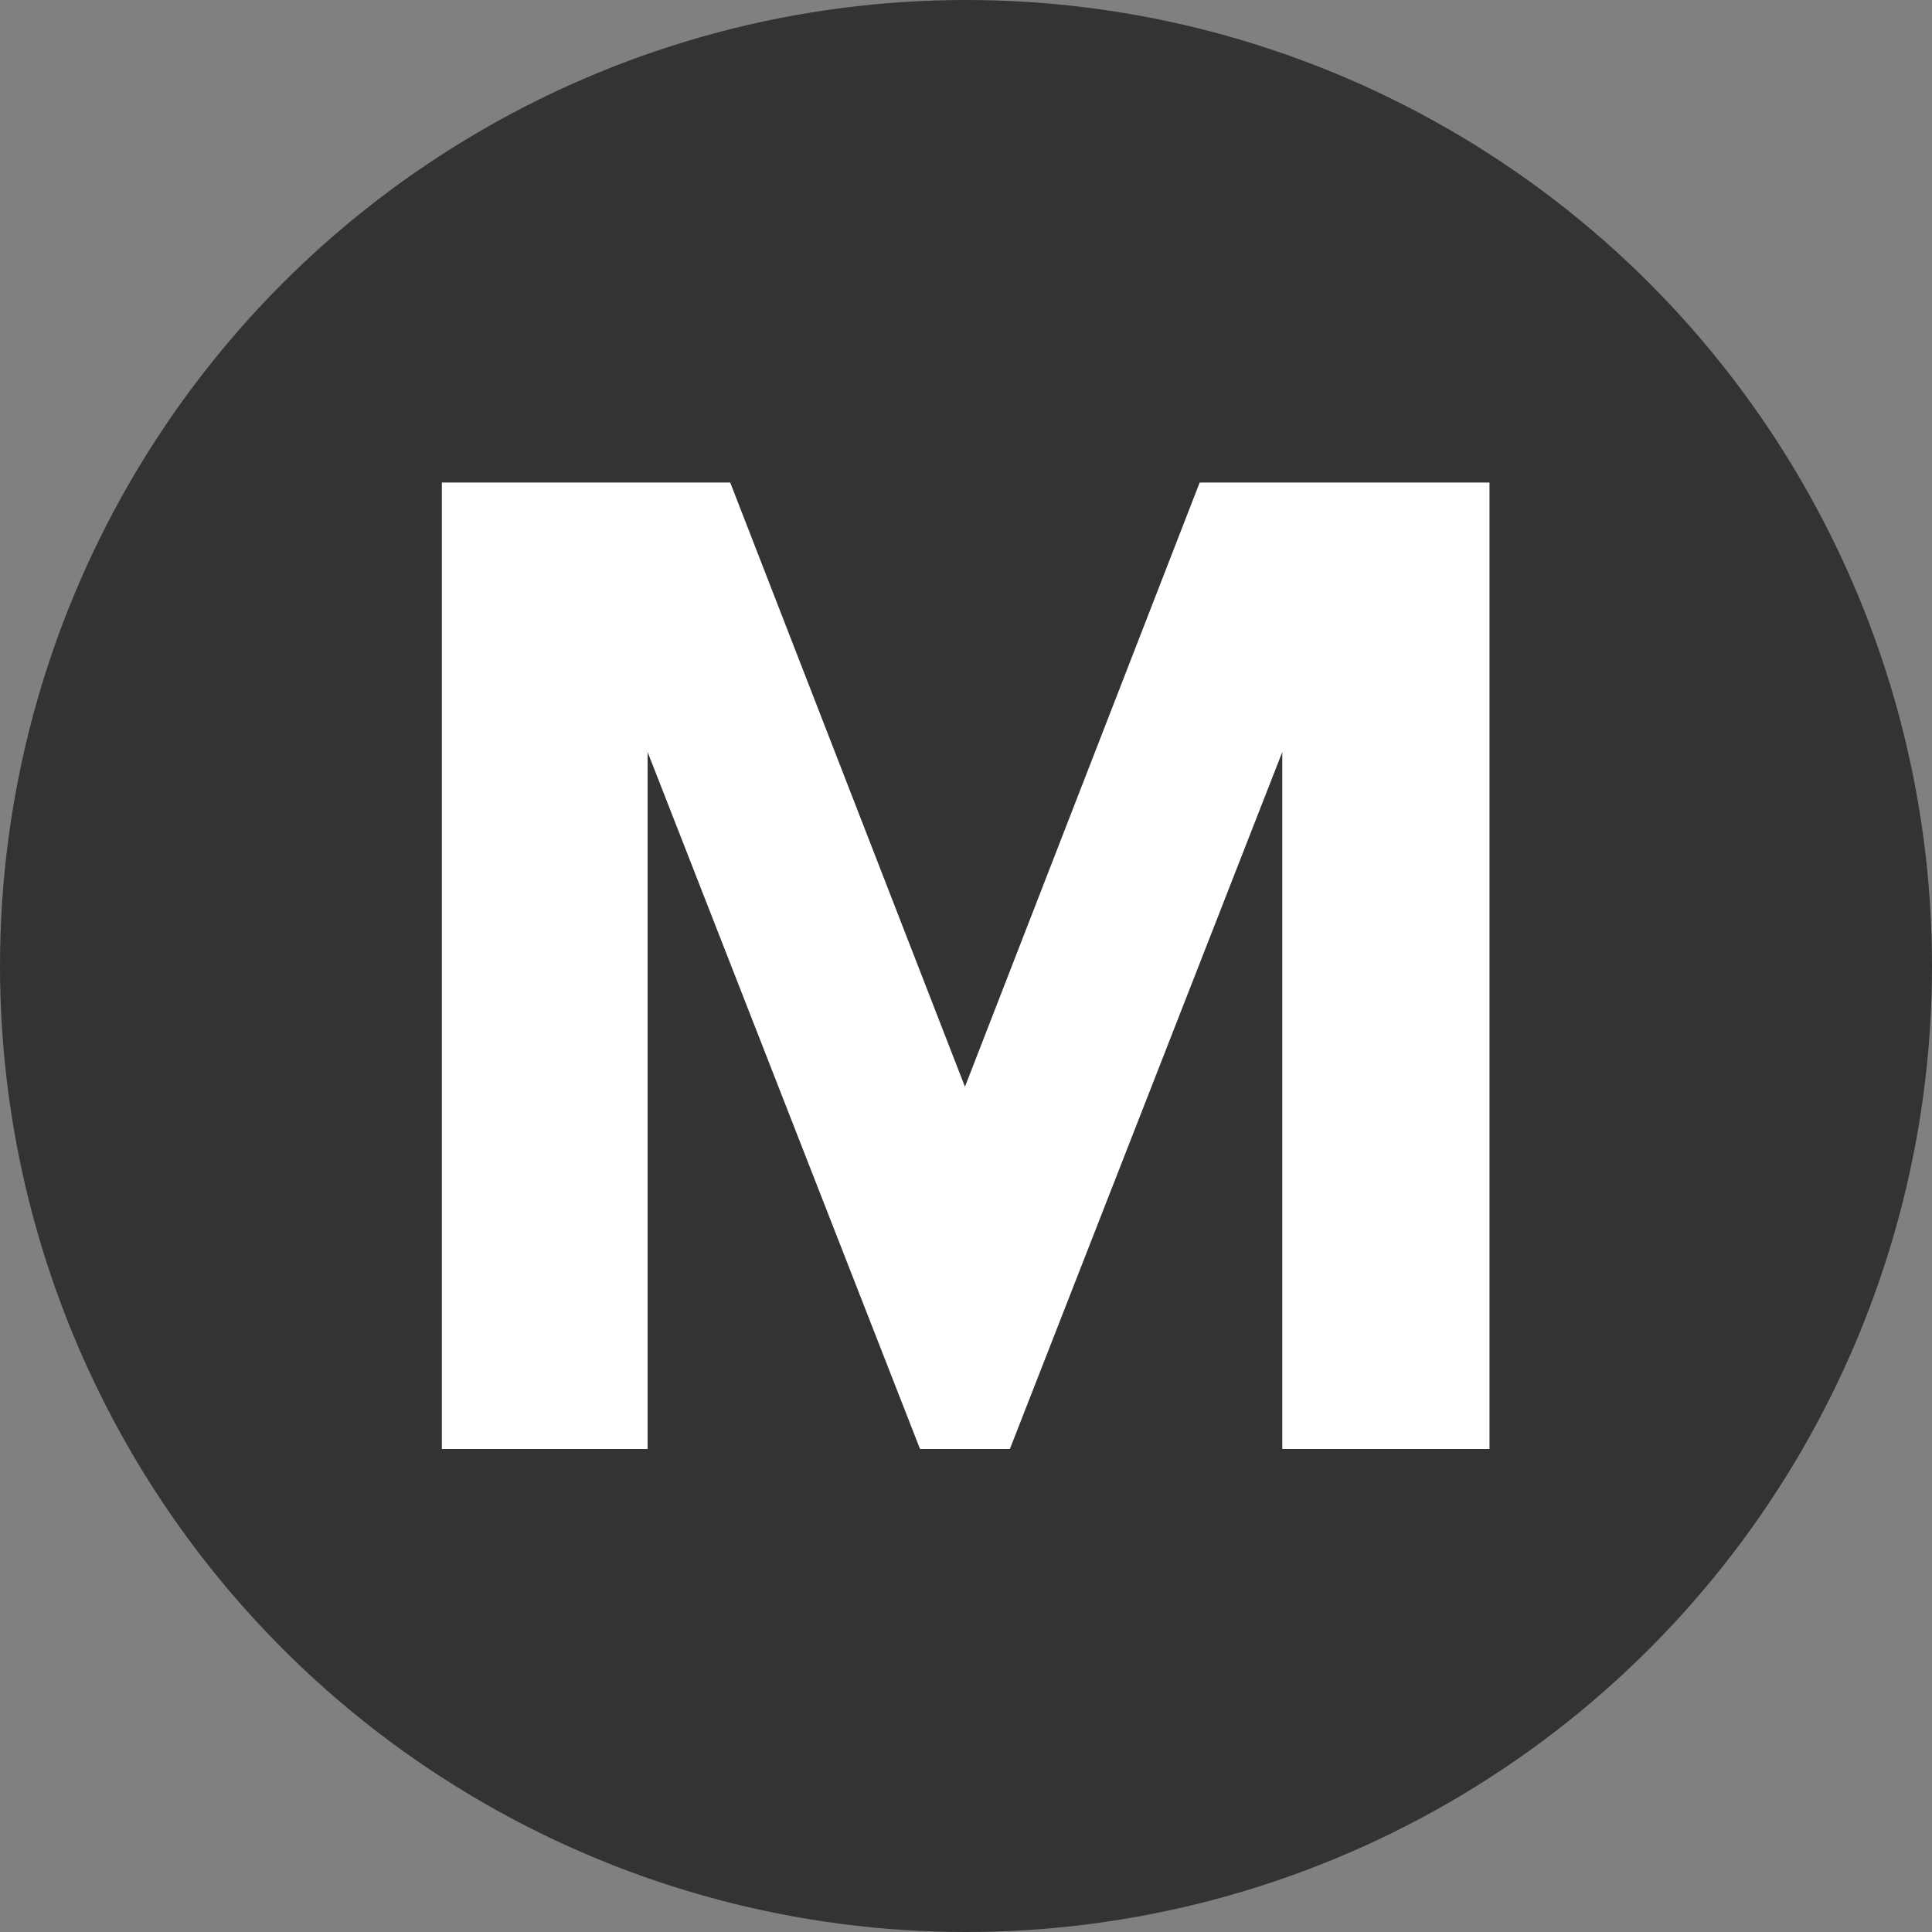 <svg width="24" height="24" viewBox="0 0 24 24" fill="none" xmlns="http://www.w3.org/2000/svg">
<rect x="0" y="0" width="24" height="24" fill="#808080" stroke="none"/>
<circle cx="12" cy="12" r="12" fill="#333333"/>
<path d="M18.503 18V5.994H14.903L11.987 13.5L9.071 5.994H5.489V18H8.045V9.342L11.429 18H12.545L15.929 9.342V18H18.503Z" fill="white"/>
</svg>

